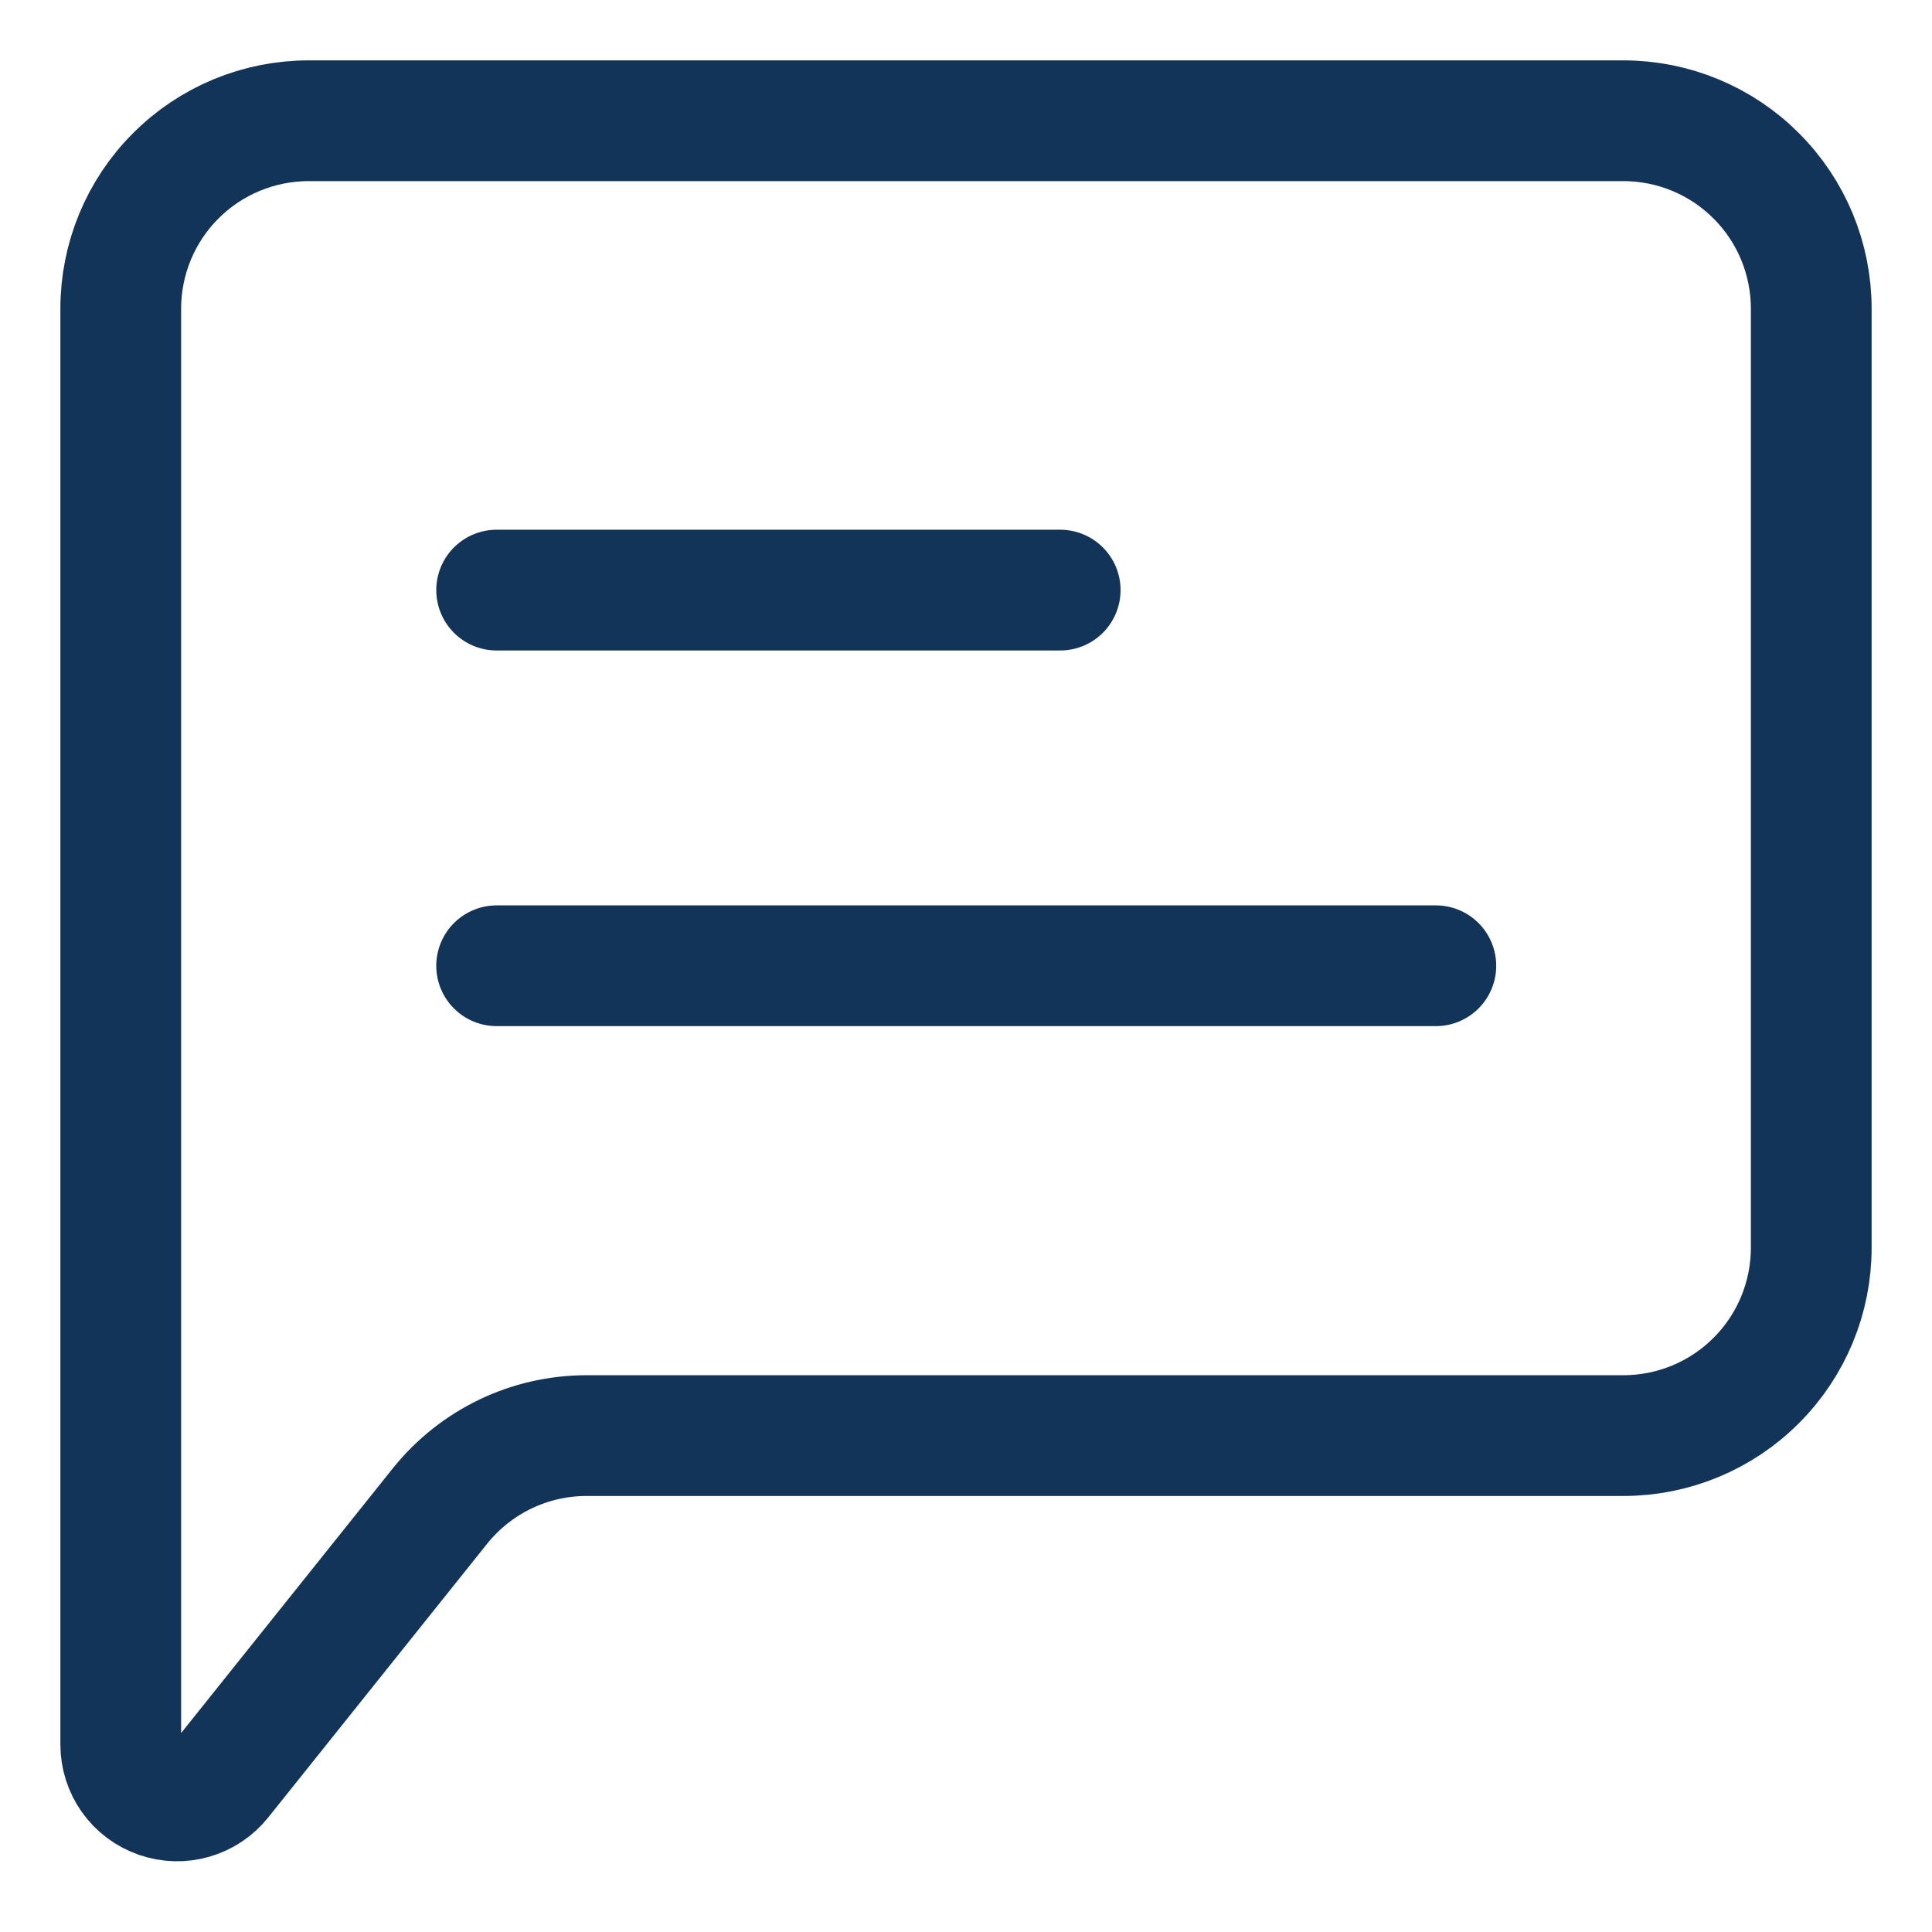 <svg width="16" height="16" viewBox="0 0 16 16" fill="none" xmlns="http://www.w3.org/2000/svg">
<g clip-path="url(#clip0_913_1218)">
<path d="M4.113 7.998H11.891M4.113 4.887H8.78" stroke="#123459" stroke-linecap="round" stroke-linejoin="round"/>
<path d="M1 14.448V2.556C1 2.143 1.164 1.747 1.456 1.456C1.747 1.164 2.143 1 2.556 1H13.444C13.857 1 14.253 1.164 14.544 1.456C14.836 1.747 15 2.143 15 2.556V10.333C15 10.746 14.836 11.142 14.544 11.433C14.253 11.725 13.857 11.889 13.444 11.889H4.859C4.625 11.889 4.395 11.941 4.185 12.042C3.975 12.143 3.79 12.29 3.644 12.472L1.831 14.739C1.771 14.814 1.689 14.869 1.596 14.896C1.503 14.923 1.404 14.92 1.313 14.888C1.221 14.856 1.142 14.797 1.086 14.718C1.03 14.639 1 14.544 1 14.448Z" stroke="#123459"/>
</g>
<defs>
<clipPath id="clip0_913_1218">
<rect width="16" height="16" fill="white"/>
</clipPath>
</defs>
</svg>
